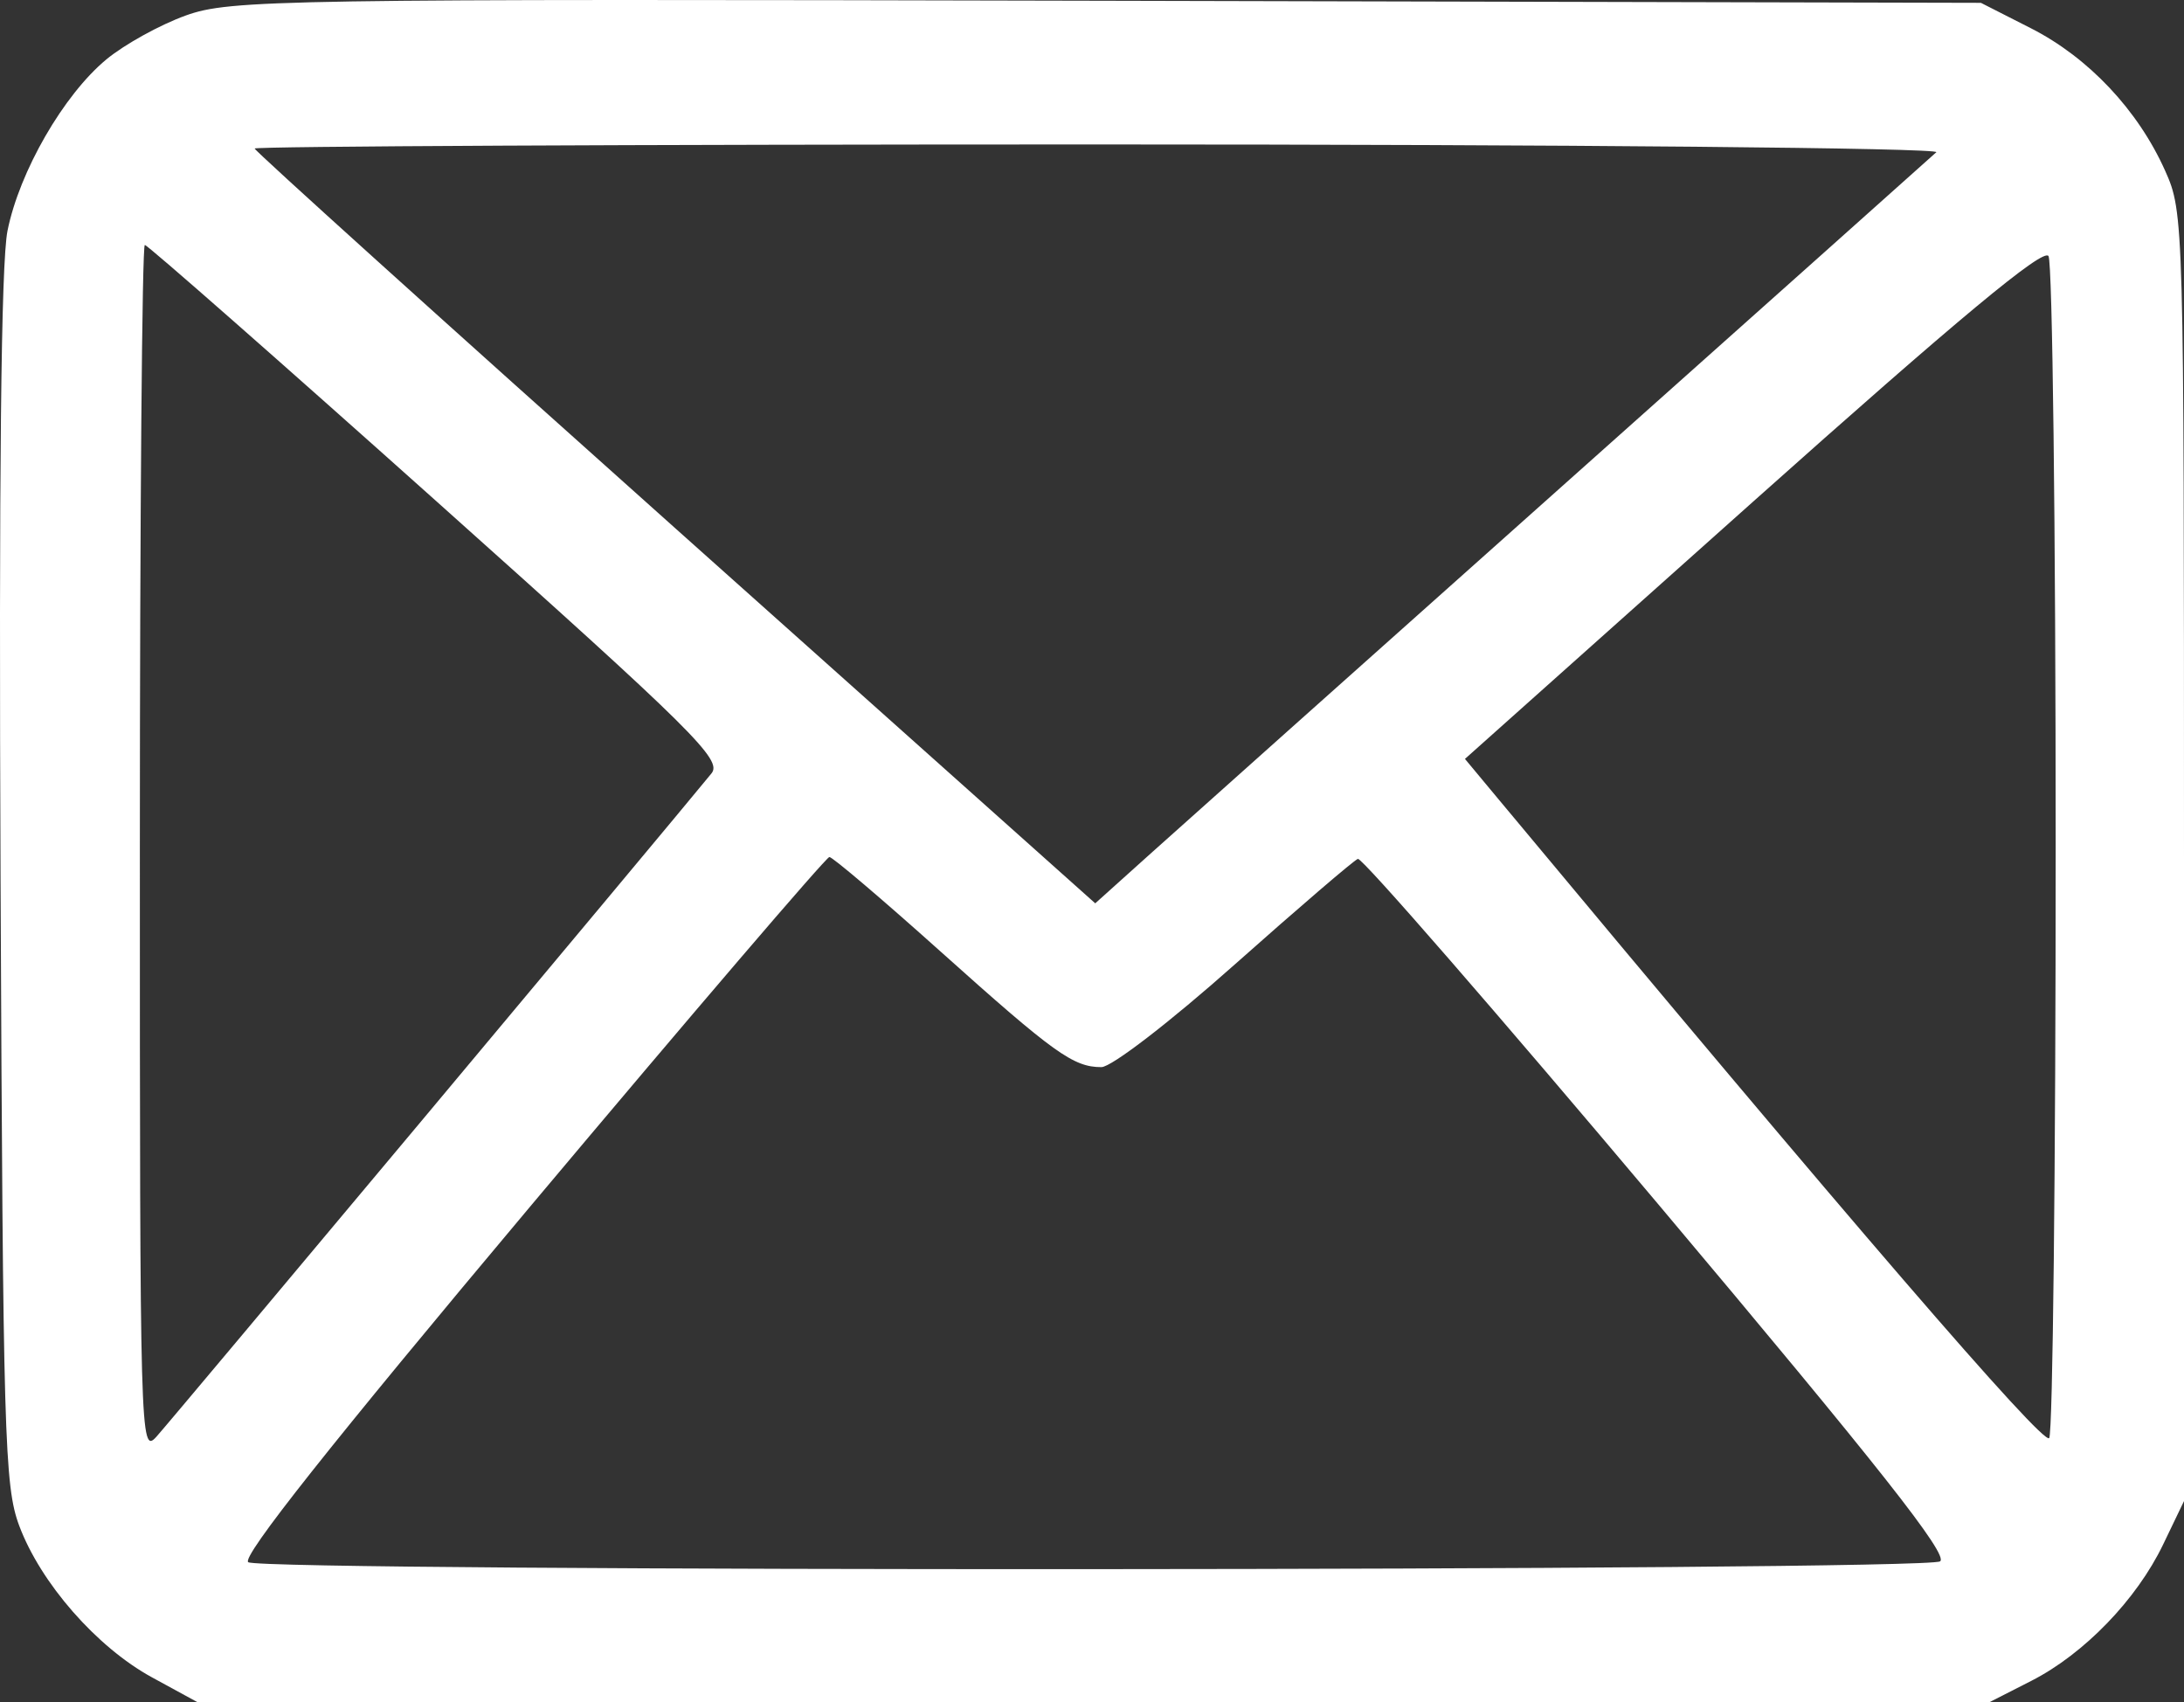 <svg width="77" height="60" viewBox="0 0 77 60" fill="none" xmlns="http://www.w3.org/2000/svg">
<rect x="0" y="0" width="77" height="60" fill="#333333" stroke="none"/>
<path fill-rule="evenodd" clip-rule="evenodd" d="M6.551 0.546C5.644 0.872 4.384 1.569 3.749 2.095C2.24 3.347 0.684 6.045 0.264 8.138C0.038 9.263 -0.042 16.753 0.02 31.04C0.106 50.635 0.156 52.388 0.677 53.783C1.434 55.809 3.41 58.066 5.359 59.13L6.954 60H38.553H70.151L71.613 59.255C73.478 58.305 75.333 56.386 76.267 54.44L77 52.915V30.211C77 7.7 76.994 7.495 76.335 6.019C75.38 3.882 73.631 2.027 71.602 0.996L69.84 0.1L39.02 0.027C9.801 -0.042 8.114 -0.015 6.551 0.546ZM68.268 5.366C68.105 5.517 62.228 10.762 55.208 17.021C48.188 23.281 41.582 29.177 40.529 30.123L38.614 31.844L23.796 18.612C15.646 11.334 8.978 5.315 8.978 5.236C8.978 5.157 22.384 5.092 38.77 5.092C55.178 5.092 68.43 5.215 68.268 5.366ZM15.4 17.683C24.479 25.8 25.475 26.786 25.084 27.264C23.488 29.217 5.977 50.141 5.51 50.652C4.945 51.272 4.931 50.77 4.931 29.961C4.931 18.231 5.009 8.635 5.106 8.635C5.202 8.635 9.834 12.706 15.4 17.683ZM72.476 29.889C72.476 41.136 72.374 50.498 72.248 50.694C72.059 50.987 65.143 42.965 52.806 28.143L51.649 26.753L61.809 17.683C69.046 11.224 72.043 8.733 72.223 9.027C72.362 9.254 72.476 18.642 72.476 29.889ZM33.178 33.558C37.167 37.133 37.843 37.618 38.831 37.618C39.185 37.618 41.248 36.031 43.538 33.995C45.78 32.003 47.731 30.329 47.874 30.277C48.017 30.224 52.789 35.712 58.48 42.471C66.252 51.705 68.72 54.831 68.399 55.041C67.87 55.387 9.279 55.416 8.753 55.071C8.495 54.901 11.678 50.886 18.706 42.516C24.39 35.748 29.131 30.211 29.241 30.211C29.353 30.211 31.124 31.717 33.178 33.558Z" fill="white"/>
</svg>
